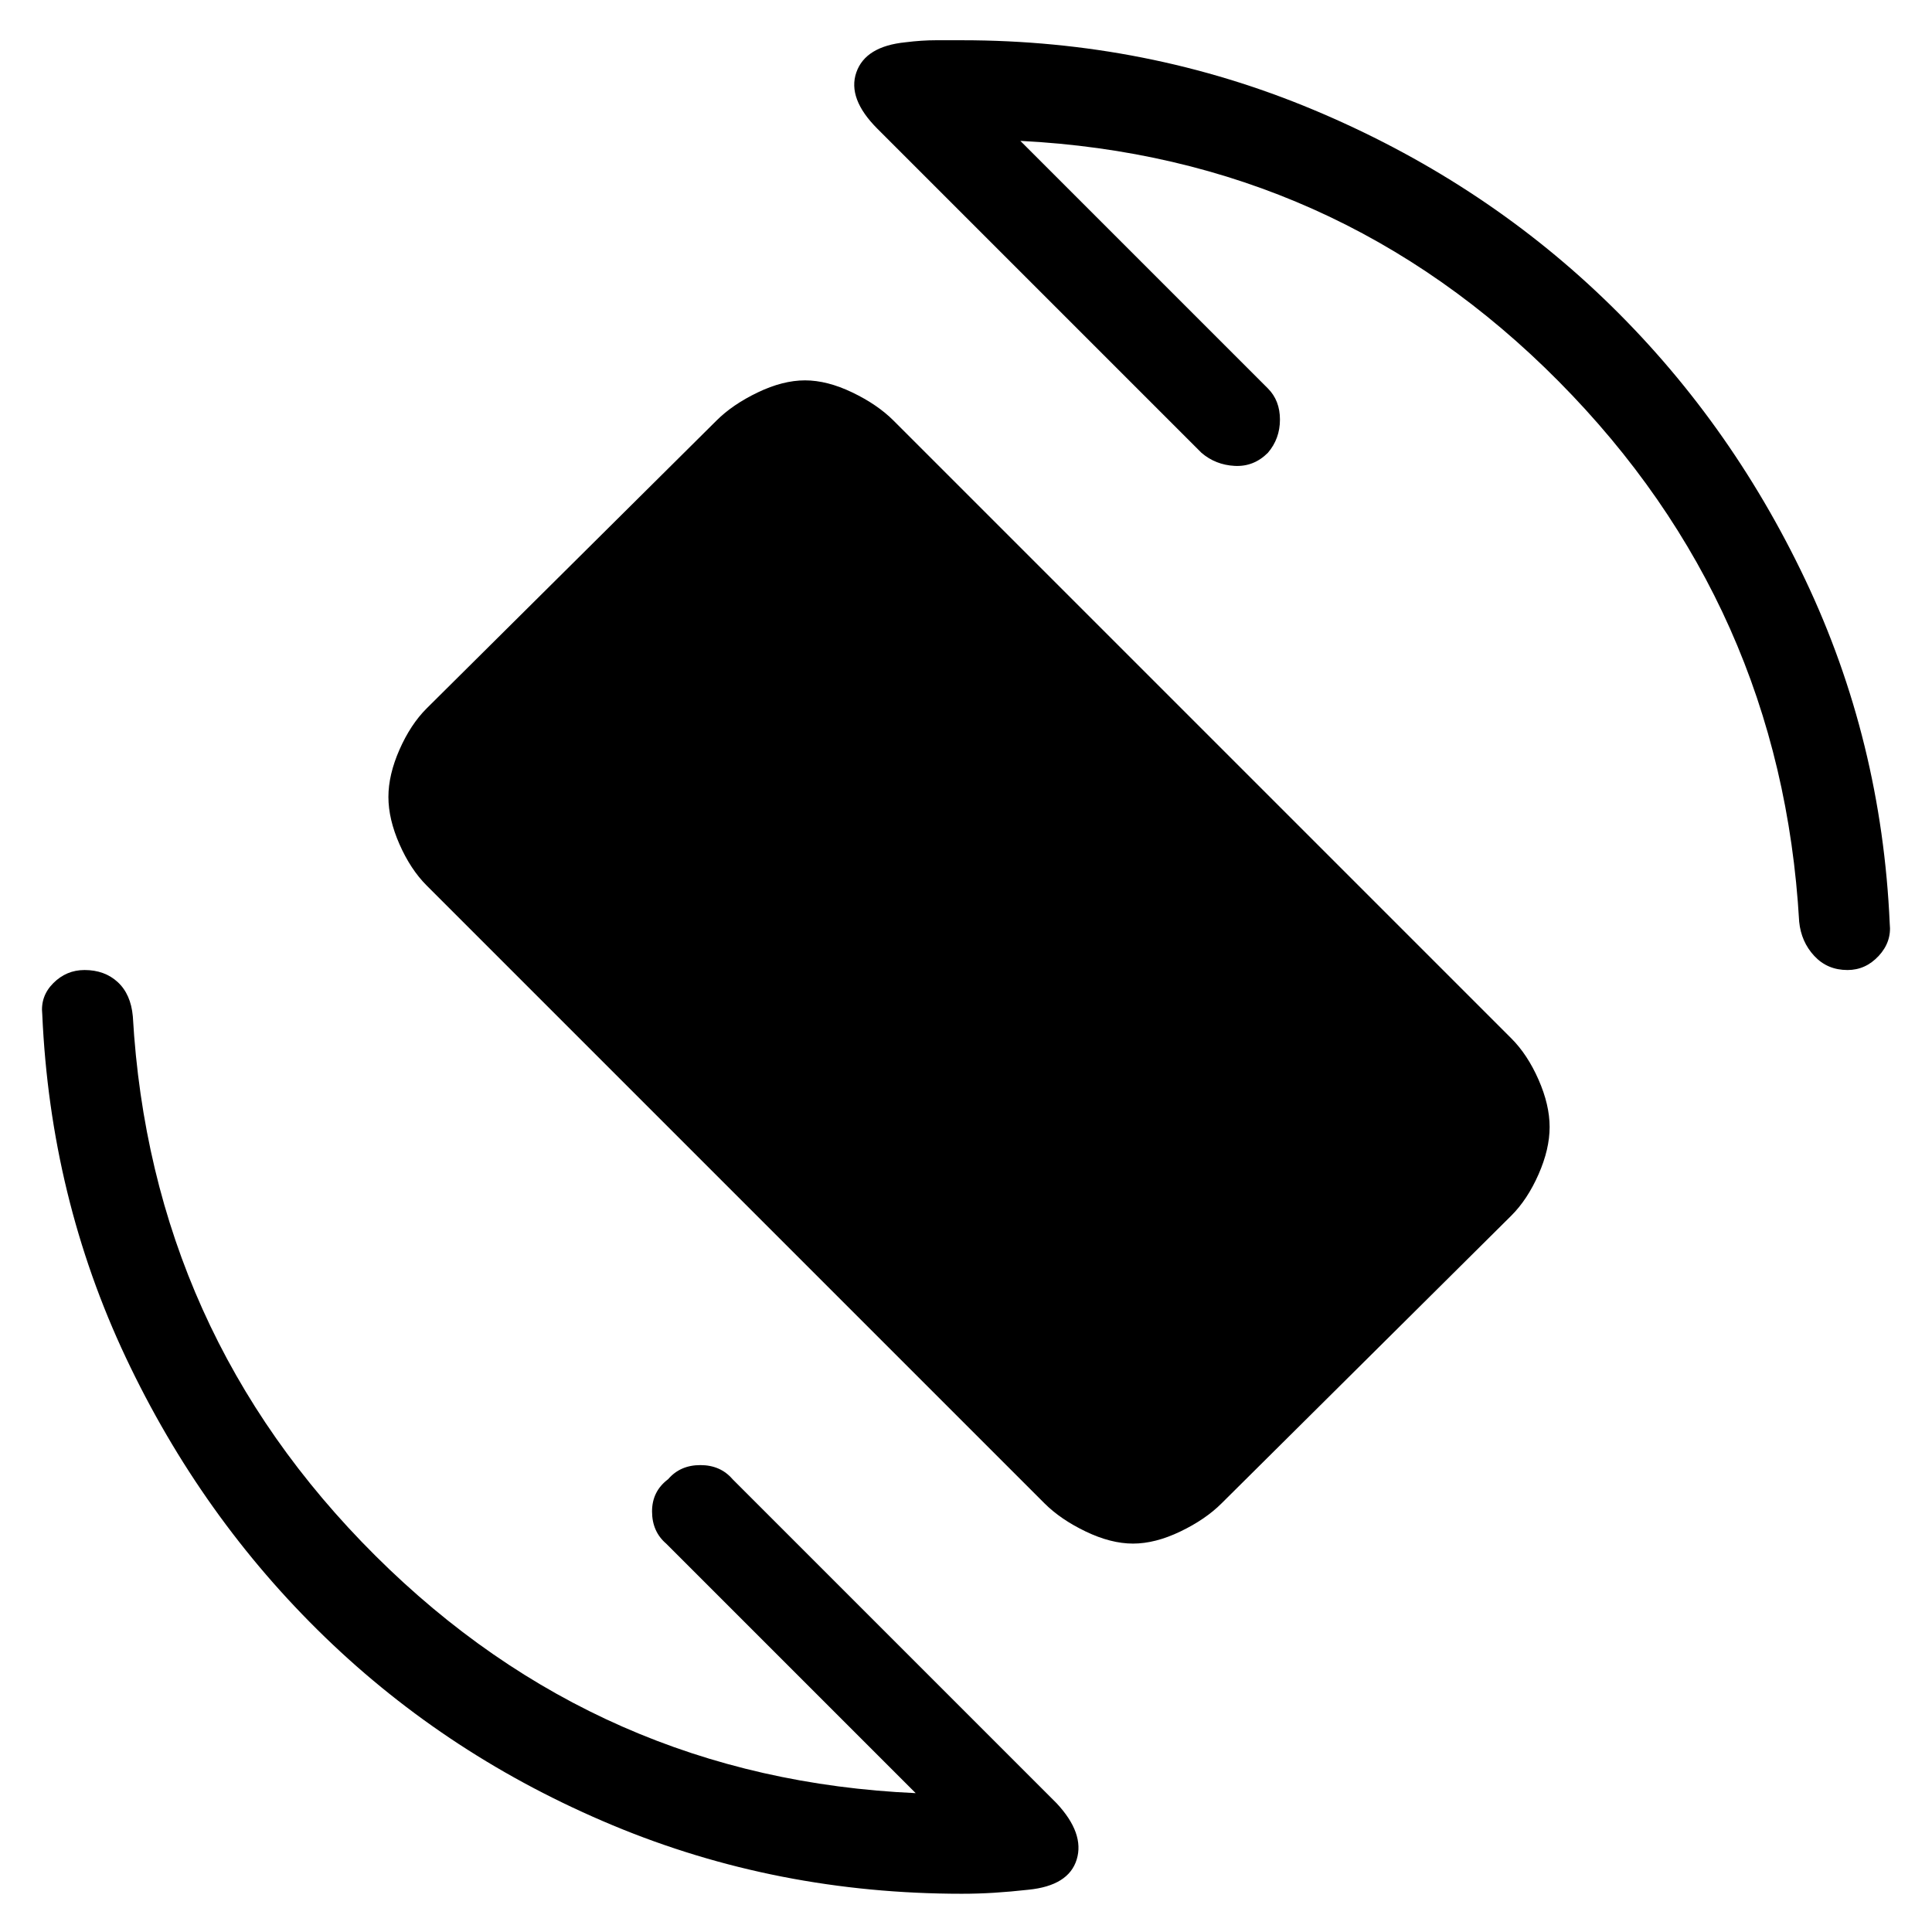 <svg xmlns="http://www.w3.org/2000/svg" width="48" height="48"><path d="M25.95 37.35 10.6 22q-.4-.4-.675-1.025-.275-.625-.275-1.175t.275-1.175Q10.2 18 10.6 17.6l7.2-7.15q.4-.4 1.025-.7.625-.3 1.175-.3t1.175.3q.625.3 1.025.7L37.55 25.8q.4.4.675 1.025.275.625.275 1.175t-.275 1.175q-.275.625-.675 1.025l-7.2 7.15q-.4.4-1.025.7-.625.3-1.175.3t-1.175-.3q-.625-.3-1.025-.7zm-2.05 9.7q-4.6 0-8.675-1.7-4.075-1.7-7.15-4.675Q5 37.7 3.125 33.725T1.05 25.2q-.05-.45.275-.775T2.1 24.1q.5 0 .825.3.325.3.375.85.45 7.85 6.025 13.4 5.575 5.55 13.425 5.9l-6.2-6.2q-.35-.3-.35-.8t.4-.8q.3-.35.8-.35t.8.35l8.05 8.05q.7.75.5 1.4-.2.65-1.2.75-.45.05-.85.075-.4.025-.8.025zm22-22.95q-.5 0-.825-.35-.325-.35-.375-.85-.45-7.85-5.975-13.425Q33.2 3.9 25.35 3.5l6.15 6.15q.3.3.3.775 0 .475-.3.825-.35.35-.825.325-.475-.025-.825-.325L21.8 3.2q-.75-.75-.525-1.4.225-.65 1.225-.75.4-.05.75-.05h.65q4.6 0 8.725 1.725t7.225 4.7q3.1 2.975 5 6.975 1.9 4 2.1 8.55.05.45-.275.8-.325.35-.775.35z"/></svg>